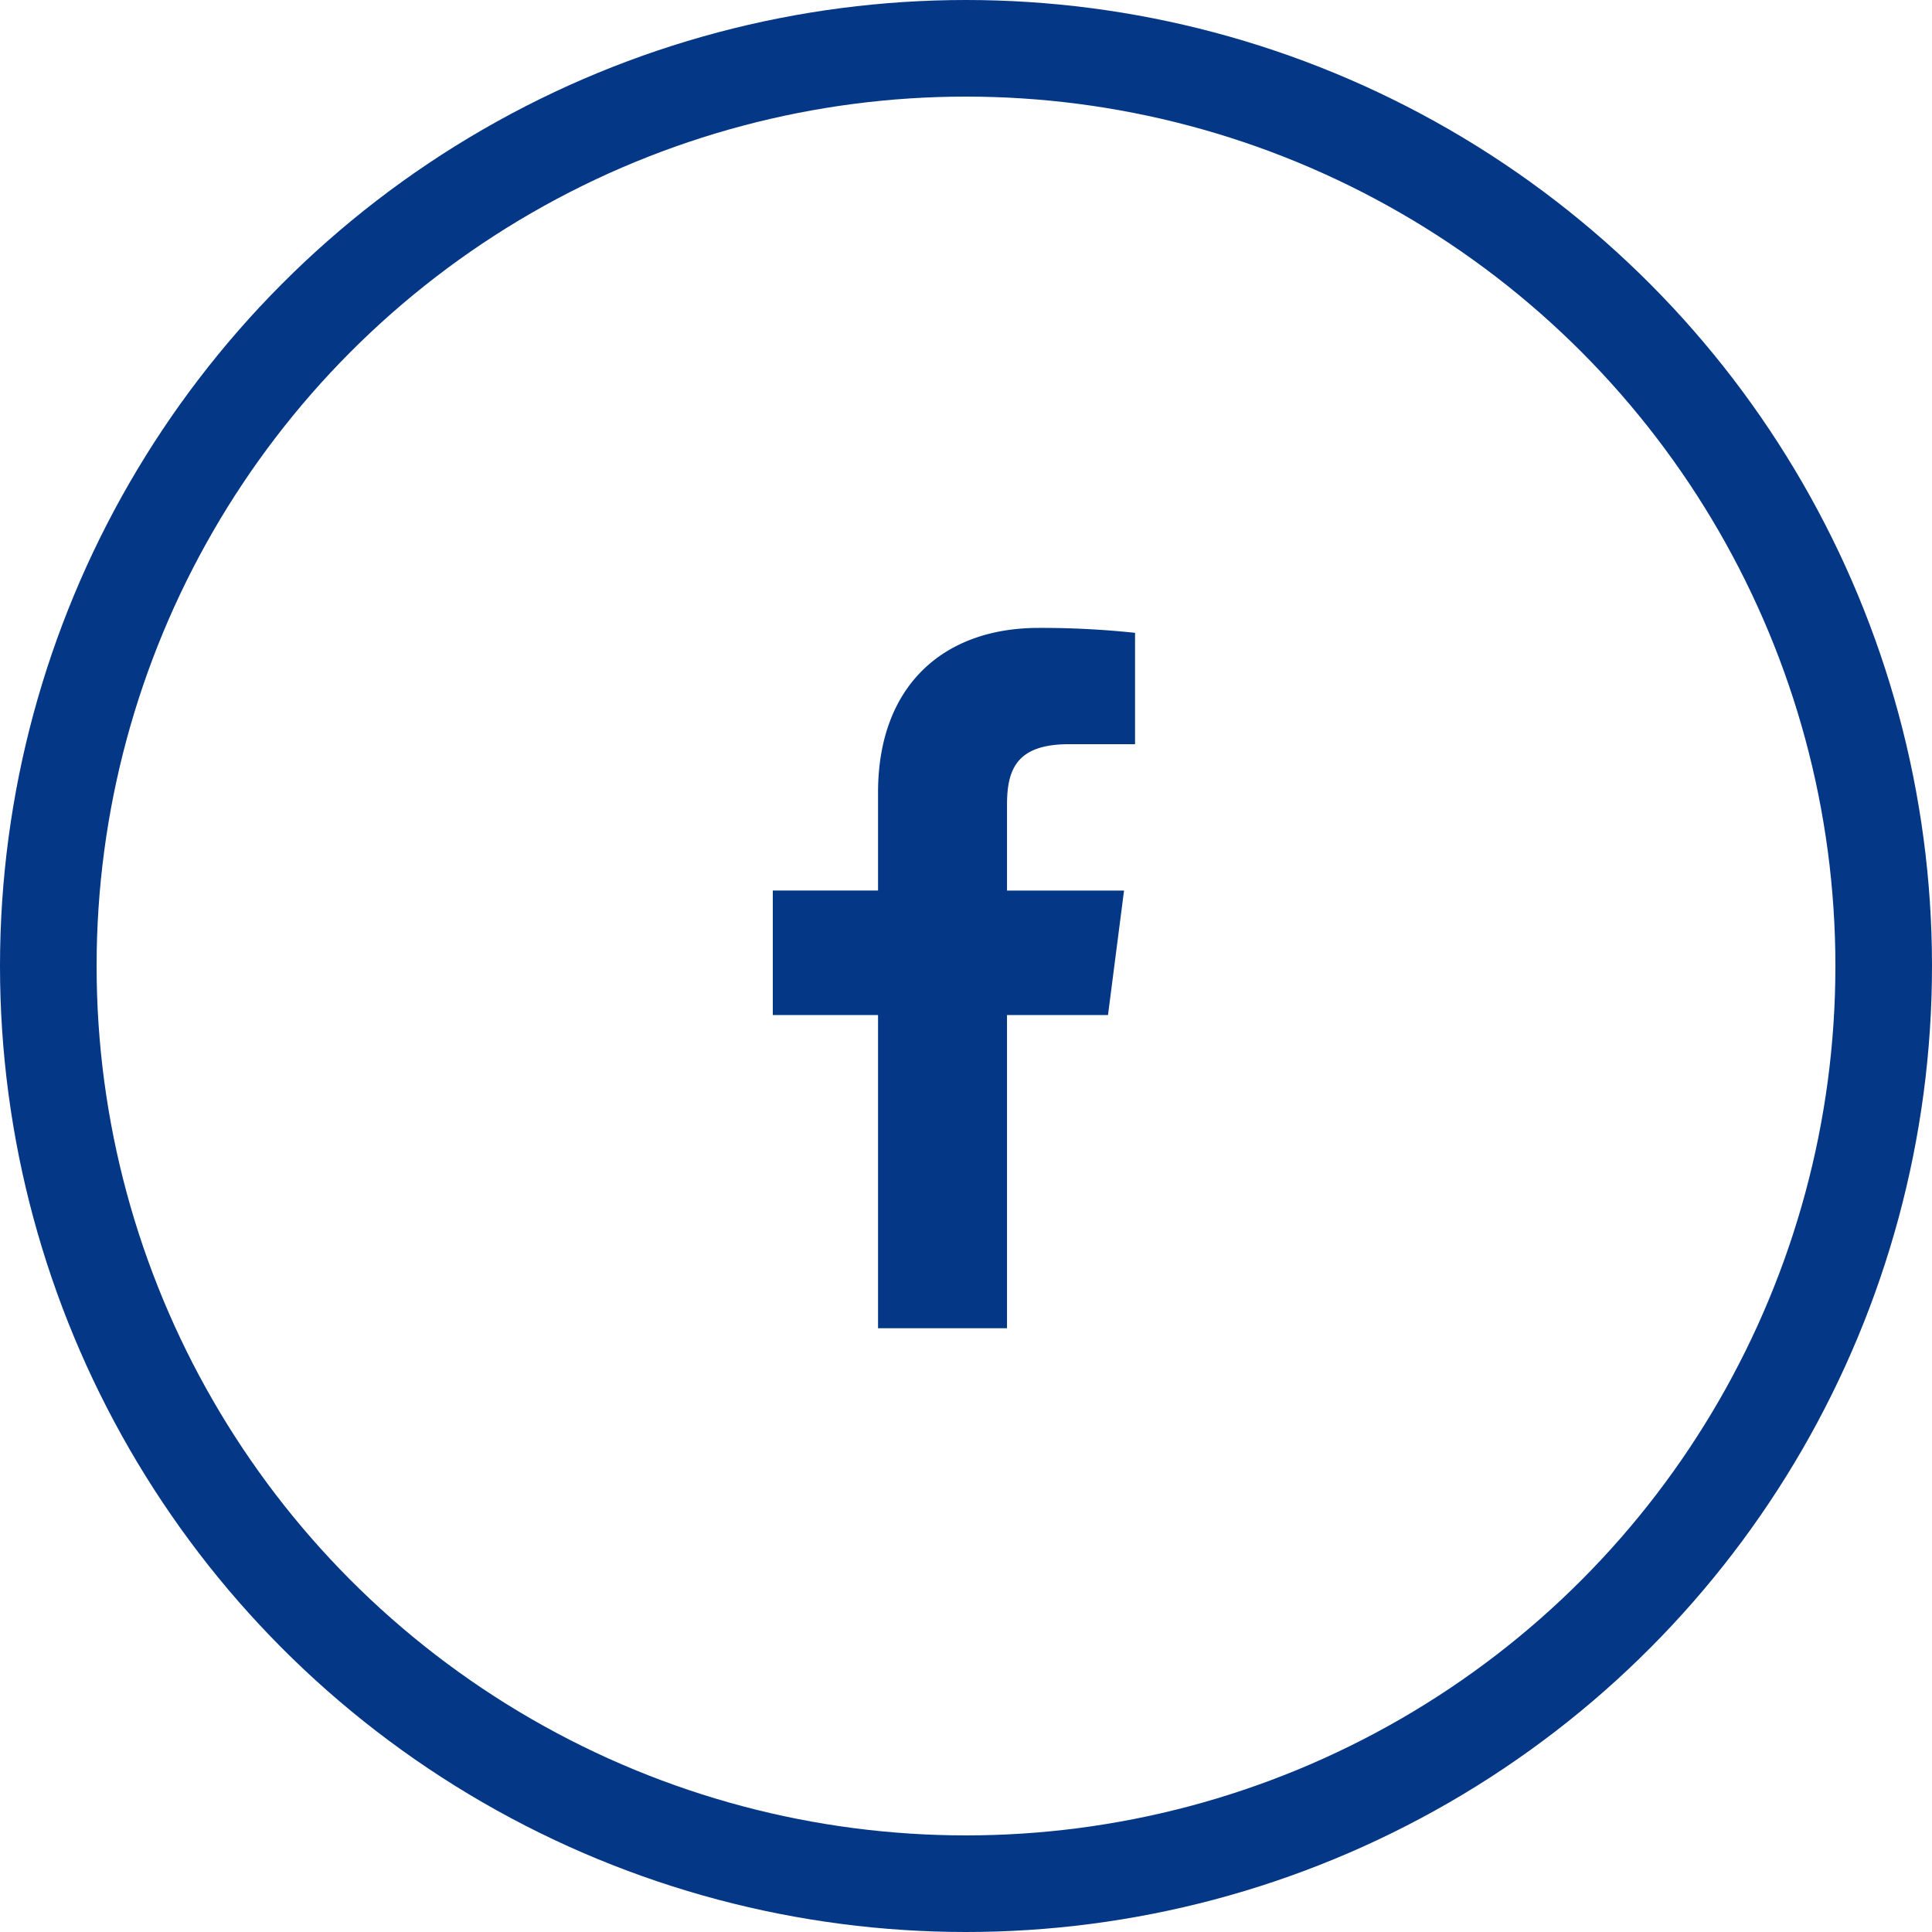<svg width="40" height="40" fill="none" xmlns="http://www.w3.org/2000/svg"><circle cx="20" cy="20" r="19" stroke="#043786" stroke-width="2"/><path d="M22.13 15.408h1.37v-2.306A18.287 18.287 0 0021.505 13c-1.974 0-3.326 1.2-3.326 3.407v2.03H16v2.578h2.179V27.5h2.67v-6.485h2.091l.332-2.577h-2.423v-1.775c0-.745.208-1.255 1.282-1.255z" fill="#043786"/></svg>